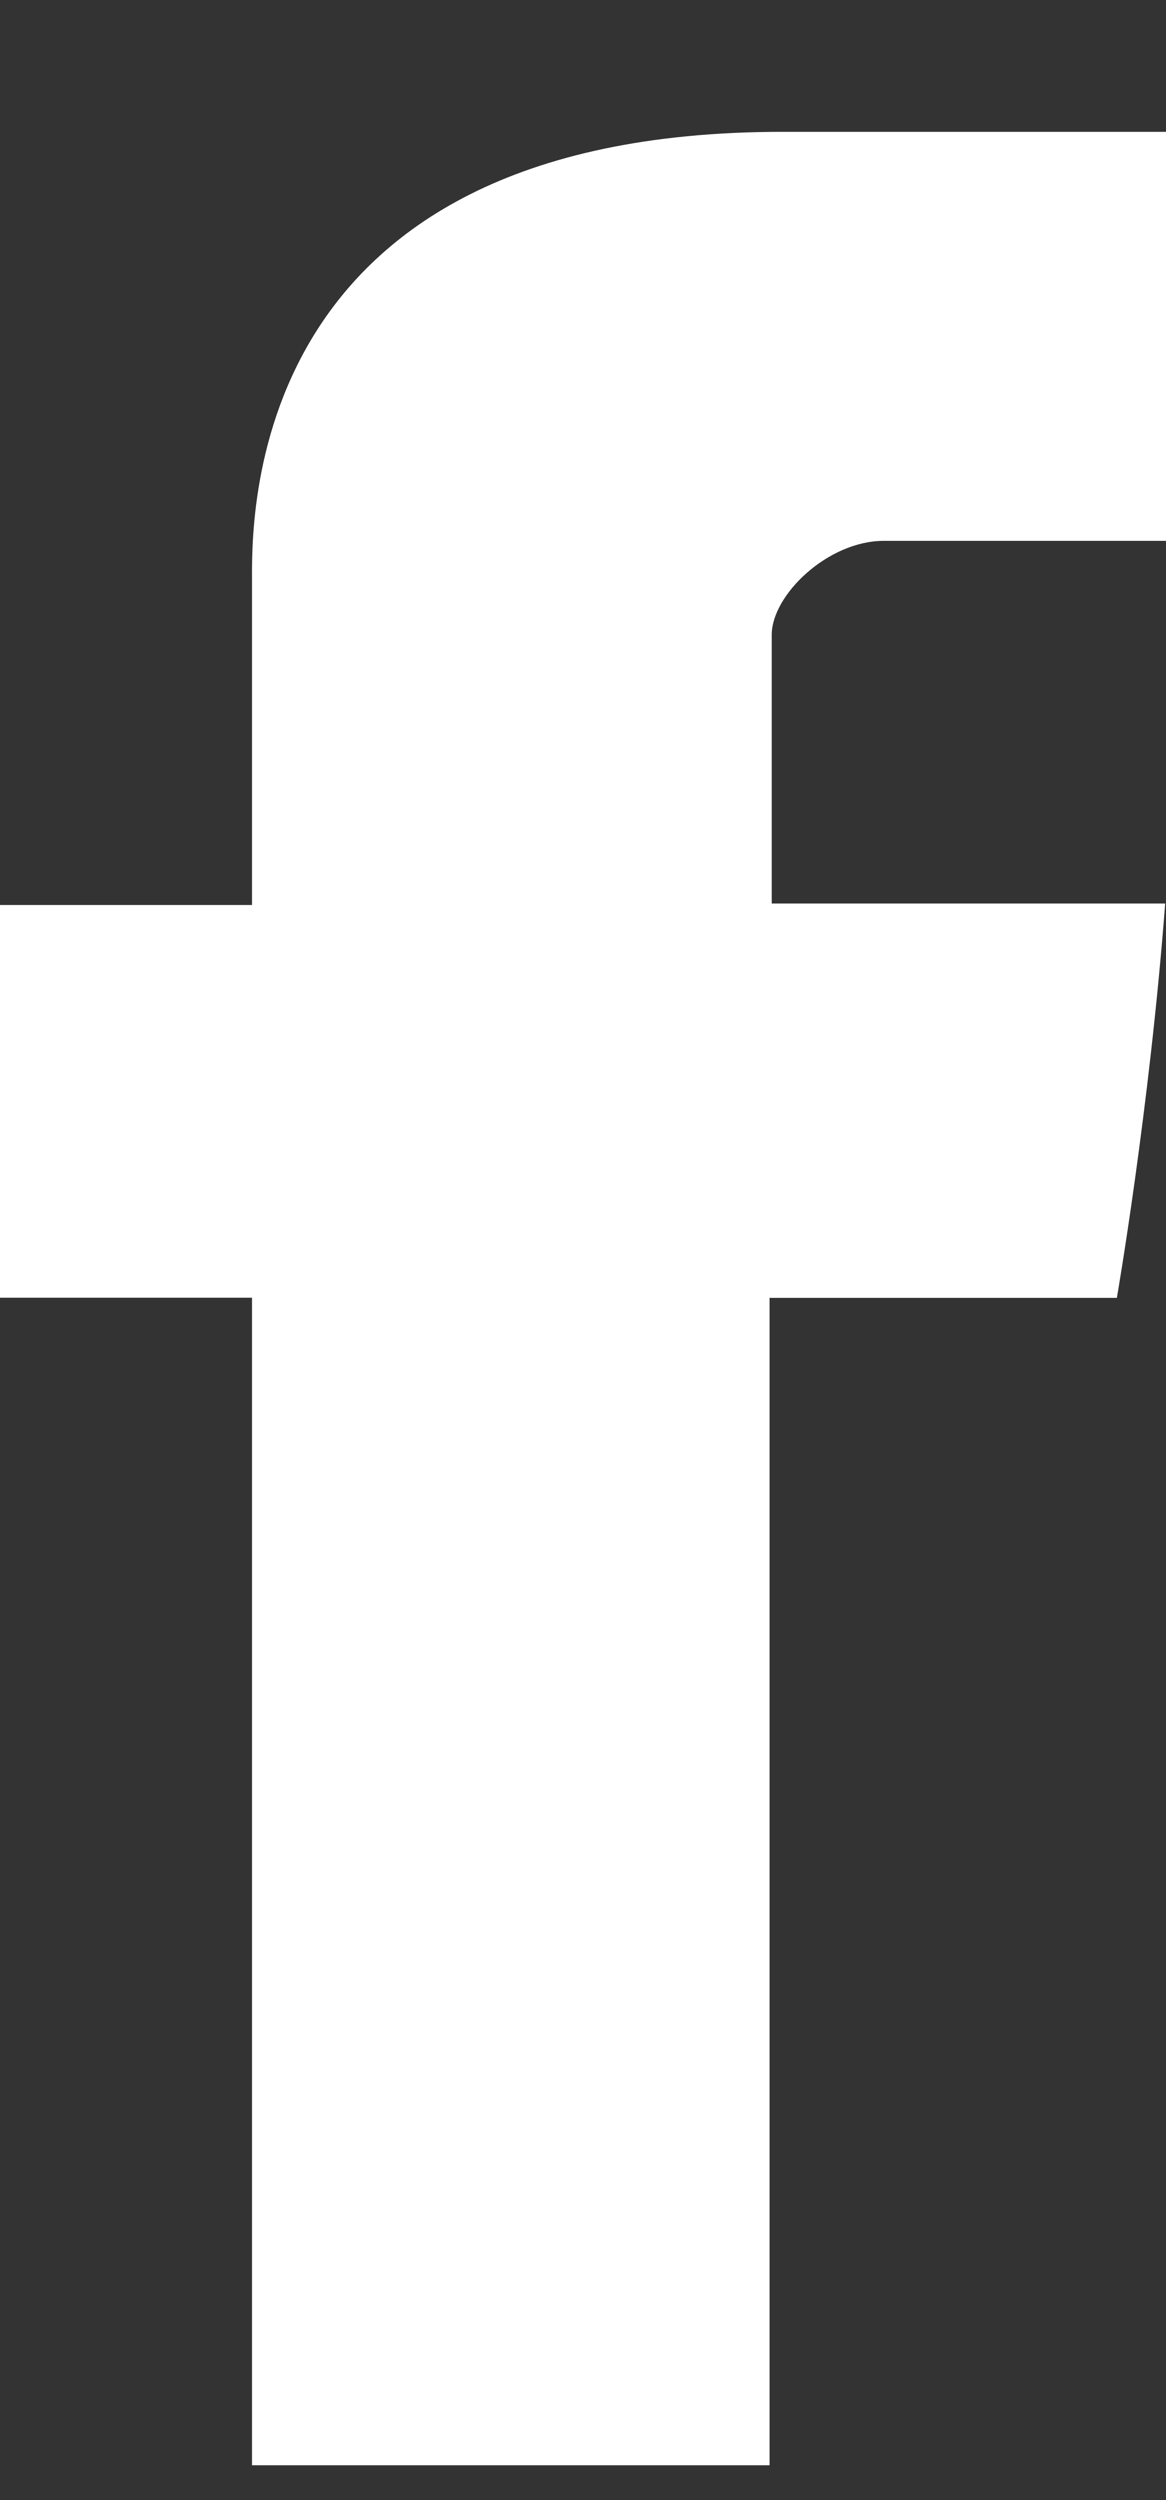 <svg width="7" height="15" viewBox="0 0 7 15" fill="none" xmlns="http://www.w3.org/2000/svg">
<rect x="0" y="0" width="7" height="15" fill="#333333" stroke="none"/>
<path d="M1.513 3.502V5.43H0V7.786H1.513V14.791H4.62V7.787H6.705C6.705 7.787 6.901 6.657 6.995 5.421H4.633V3.809C4.633 3.569 4.971 3.245 5.306 3.245H7V0.791H4.697C1.436 0.791 1.513 3.15 1.513 3.502Z" fill="white"/>
</svg>
